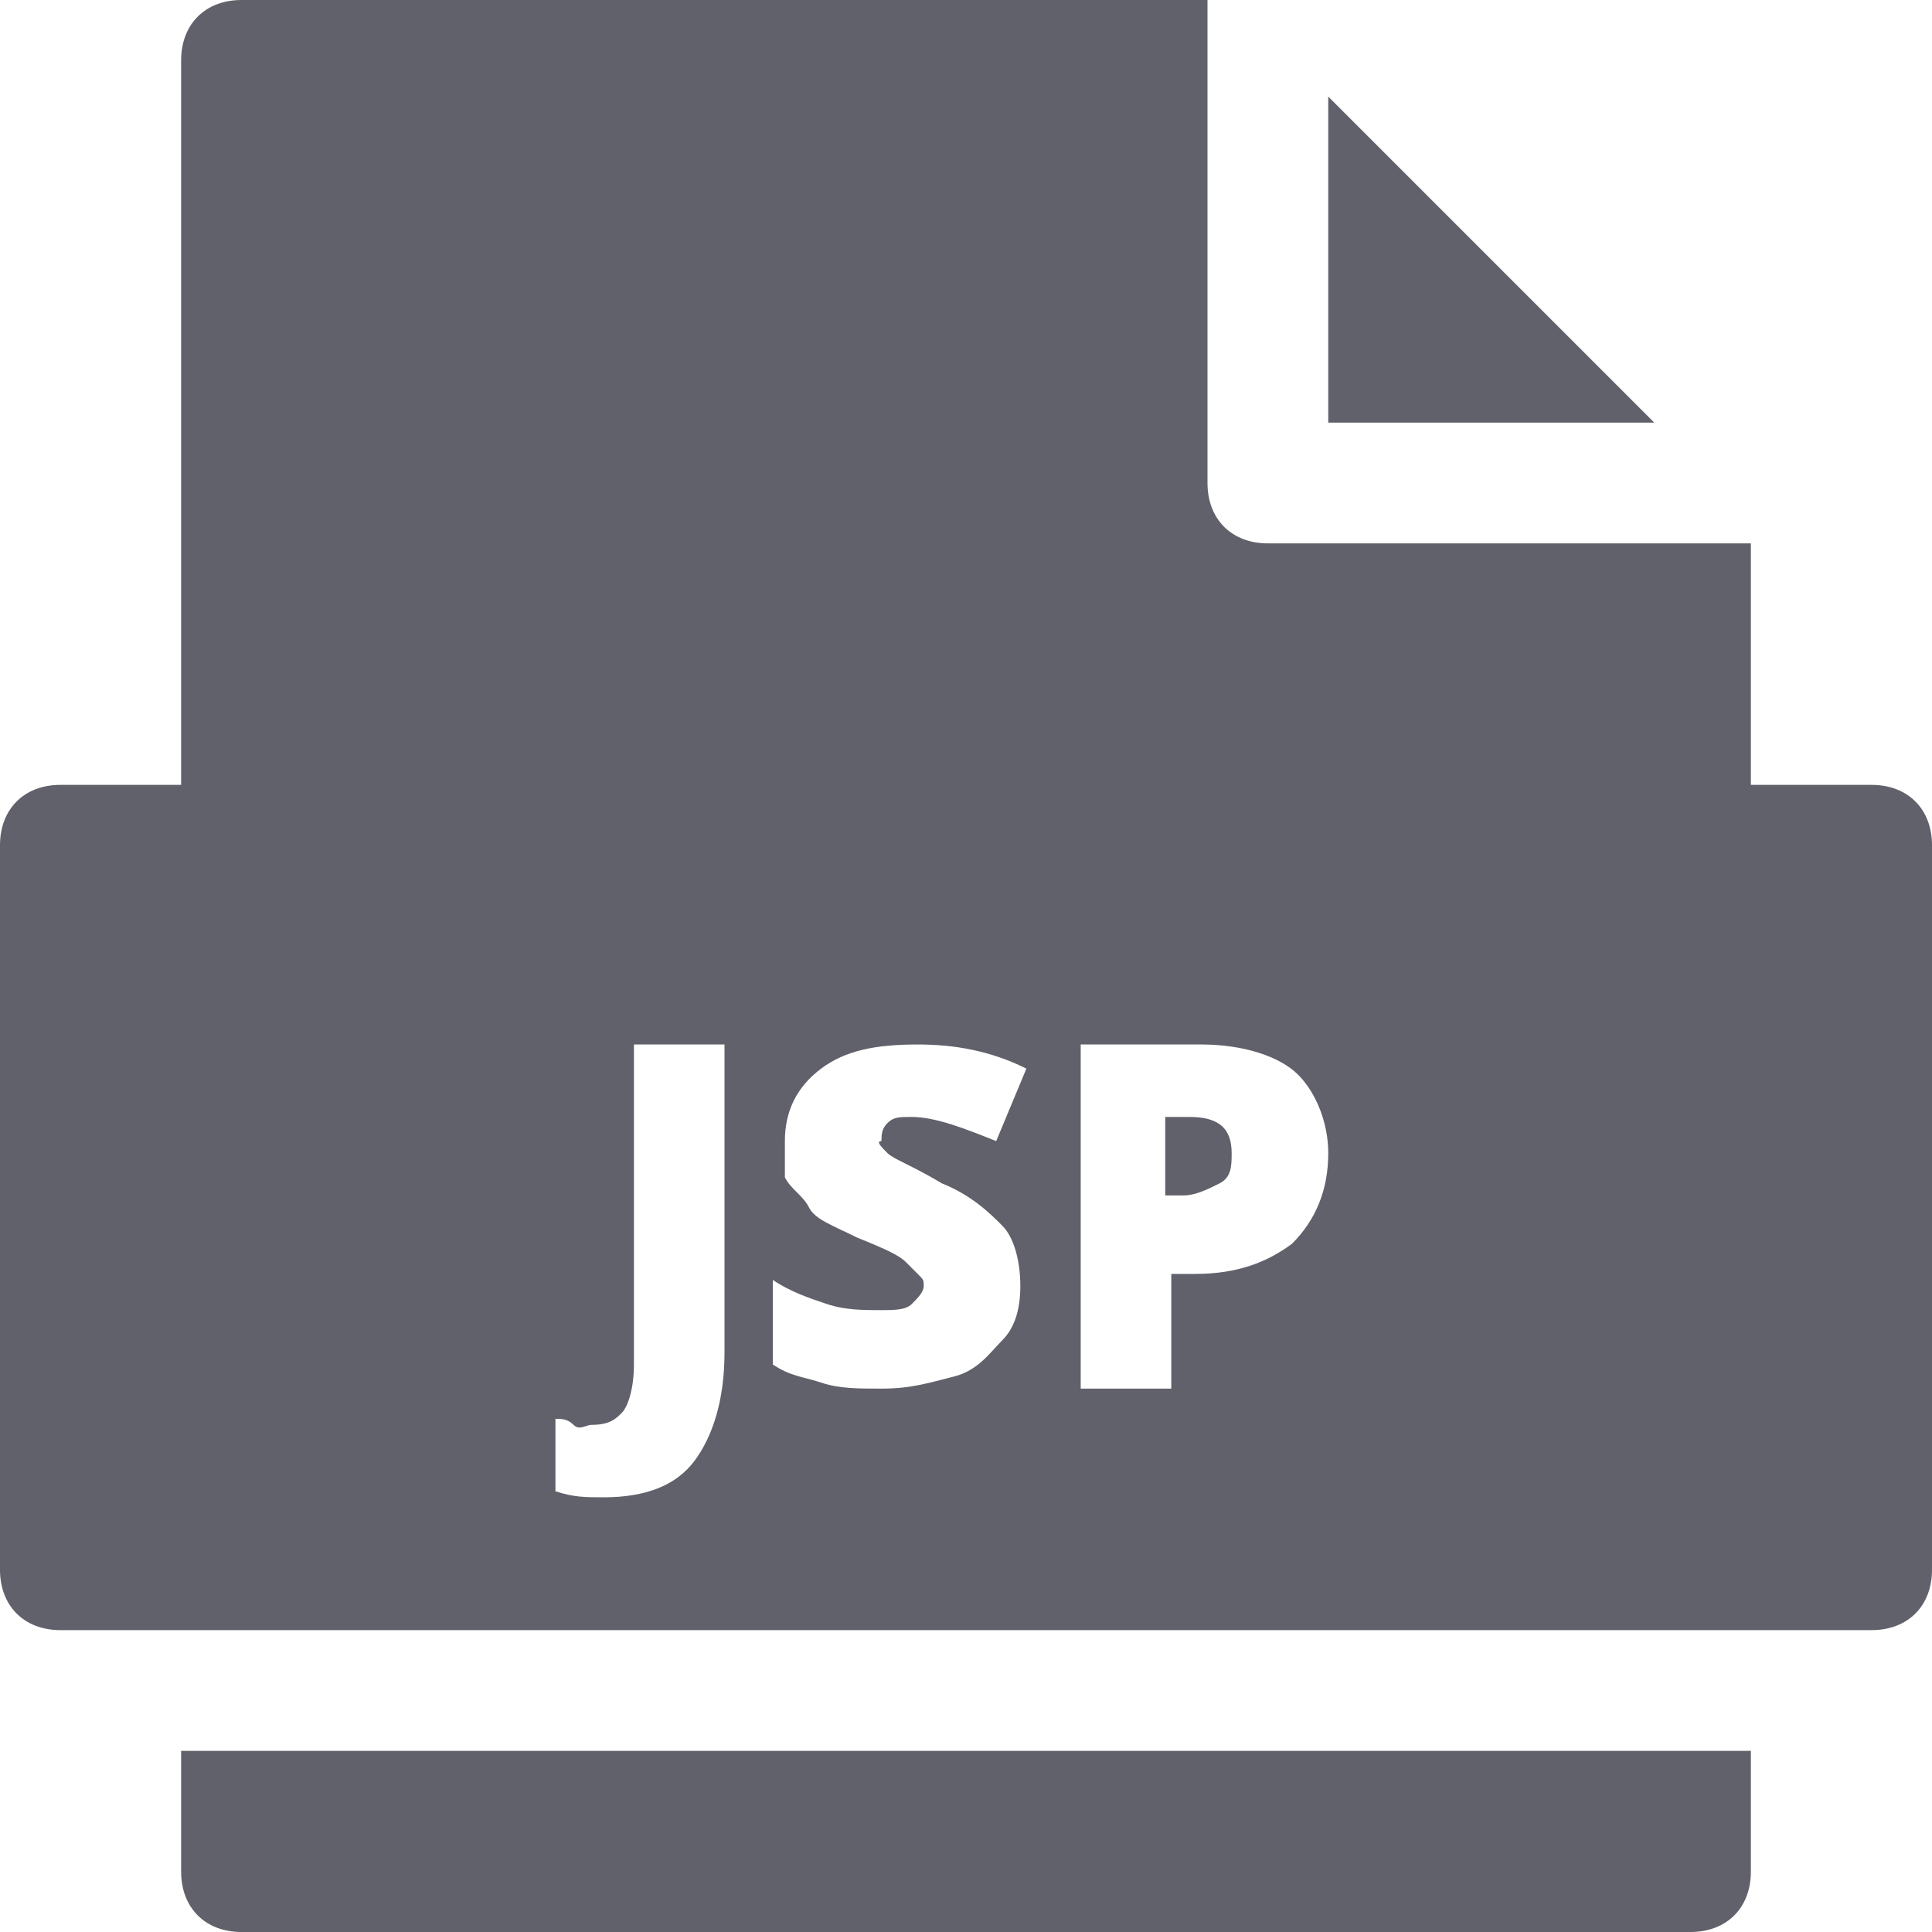 <svg xmlns="http://www.w3.org/2000/svg" height="32" width="32" viewBox="0 0 32 32"><title>file jsp</title><g fill="#61616b" class="nc-icon-wrapper"><path data-color="color-2" fill="#61616b" d="M3,29v2c0,0.6,0.4,1,1,1h24c0.6,0,1-0.4,1-1v-2H3z"></path> <polygon data-color="color-2" fill="#61616b" points="22,1.6 22,7 27.4,7 "></polygon> <path fill="#61616b" d="M31,13h-2V9h-8c-0.6,0-1-0.4-1-1V0H4C3.4,0,3,0.4,3,1v12H1c-0.6,0-1,0.4-1,1v12c0,0.6,0.4,1,1,1h30 c0.6,0,1-0.4,1-1V14C32,13.4,31.6,13,31,13z M12,22.4c0,0.8-0.2,1.4-0.5,1.8s-0.8,0.6-1.5,0.6c-0.3,0-0.5,0-0.8-0.1v-1.2 c0.1,0,0.2,0,0.3,0.1s0.2,0,0.3,0c0.3,0,0.4-0.1,0.5-0.2s0.2-0.4,0.2-0.8v-5.3H12V22.4z M14.7,19.1c0.1,0.1,0.4,0.2,0.9,0.5 c0.5,0.2,0.8,0.5,1,0.7s0.3,0.6,0.3,1c0,0.4-0.1,0.7-0.3,0.9s-0.4,0.5-0.8,0.6s-0.7,0.2-1.2,0.2c-0.4,0-0.7,0-1-0.1 s-0.5-0.1-0.8-0.3v-1.4c0.3,0.2,0.6,0.3,0.9,0.4s0.6,0.1,0.9,0.1c0.2,0,0.4,0,0.5-0.1s0.2-0.2,0.2-0.3c0-0.1,0-0.1-0.1-0.2 s-0.1-0.1-0.2-0.2s-0.3-0.2-0.8-0.4c-0.4-0.2-0.7-0.3-0.8-0.5s-0.3-0.3-0.4-0.5C13,19.4,13,19.2,13,18.9c0-0.5,0.2-0.9,0.6-1.2 s0.9-0.4,1.6-0.4c0.6,0,1.2,0.1,1.8,0.4l-0.5,1.2c-0.5-0.2-1-0.4-1.4-0.4c-0.2,0-0.3,0-0.4,0.1s-0.1,0.2-0.1,0.3 C14.5,18.9,14.6,19,14.7,19.1z M21.4,20.6c-0.4,0.3-0.9,0.5-1.6,0.5h-0.4V23h-1.5v-5.7h2c0.7,0,1.3,0.2,1.6,0.5s0.5,0.8,0.5,1.3 C22,19.7,21.8,20.2,21.4,20.6z"></path> <path fill="#61616b" d="M19.7,18.5h-0.4v1.3h0.3c0.2,0,0.4-0.1,0.6-0.2s0.2-0.3,0.2-0.5C20.4,18.7,20.2,18.5,19.7,18.5z"></path></g></svg>